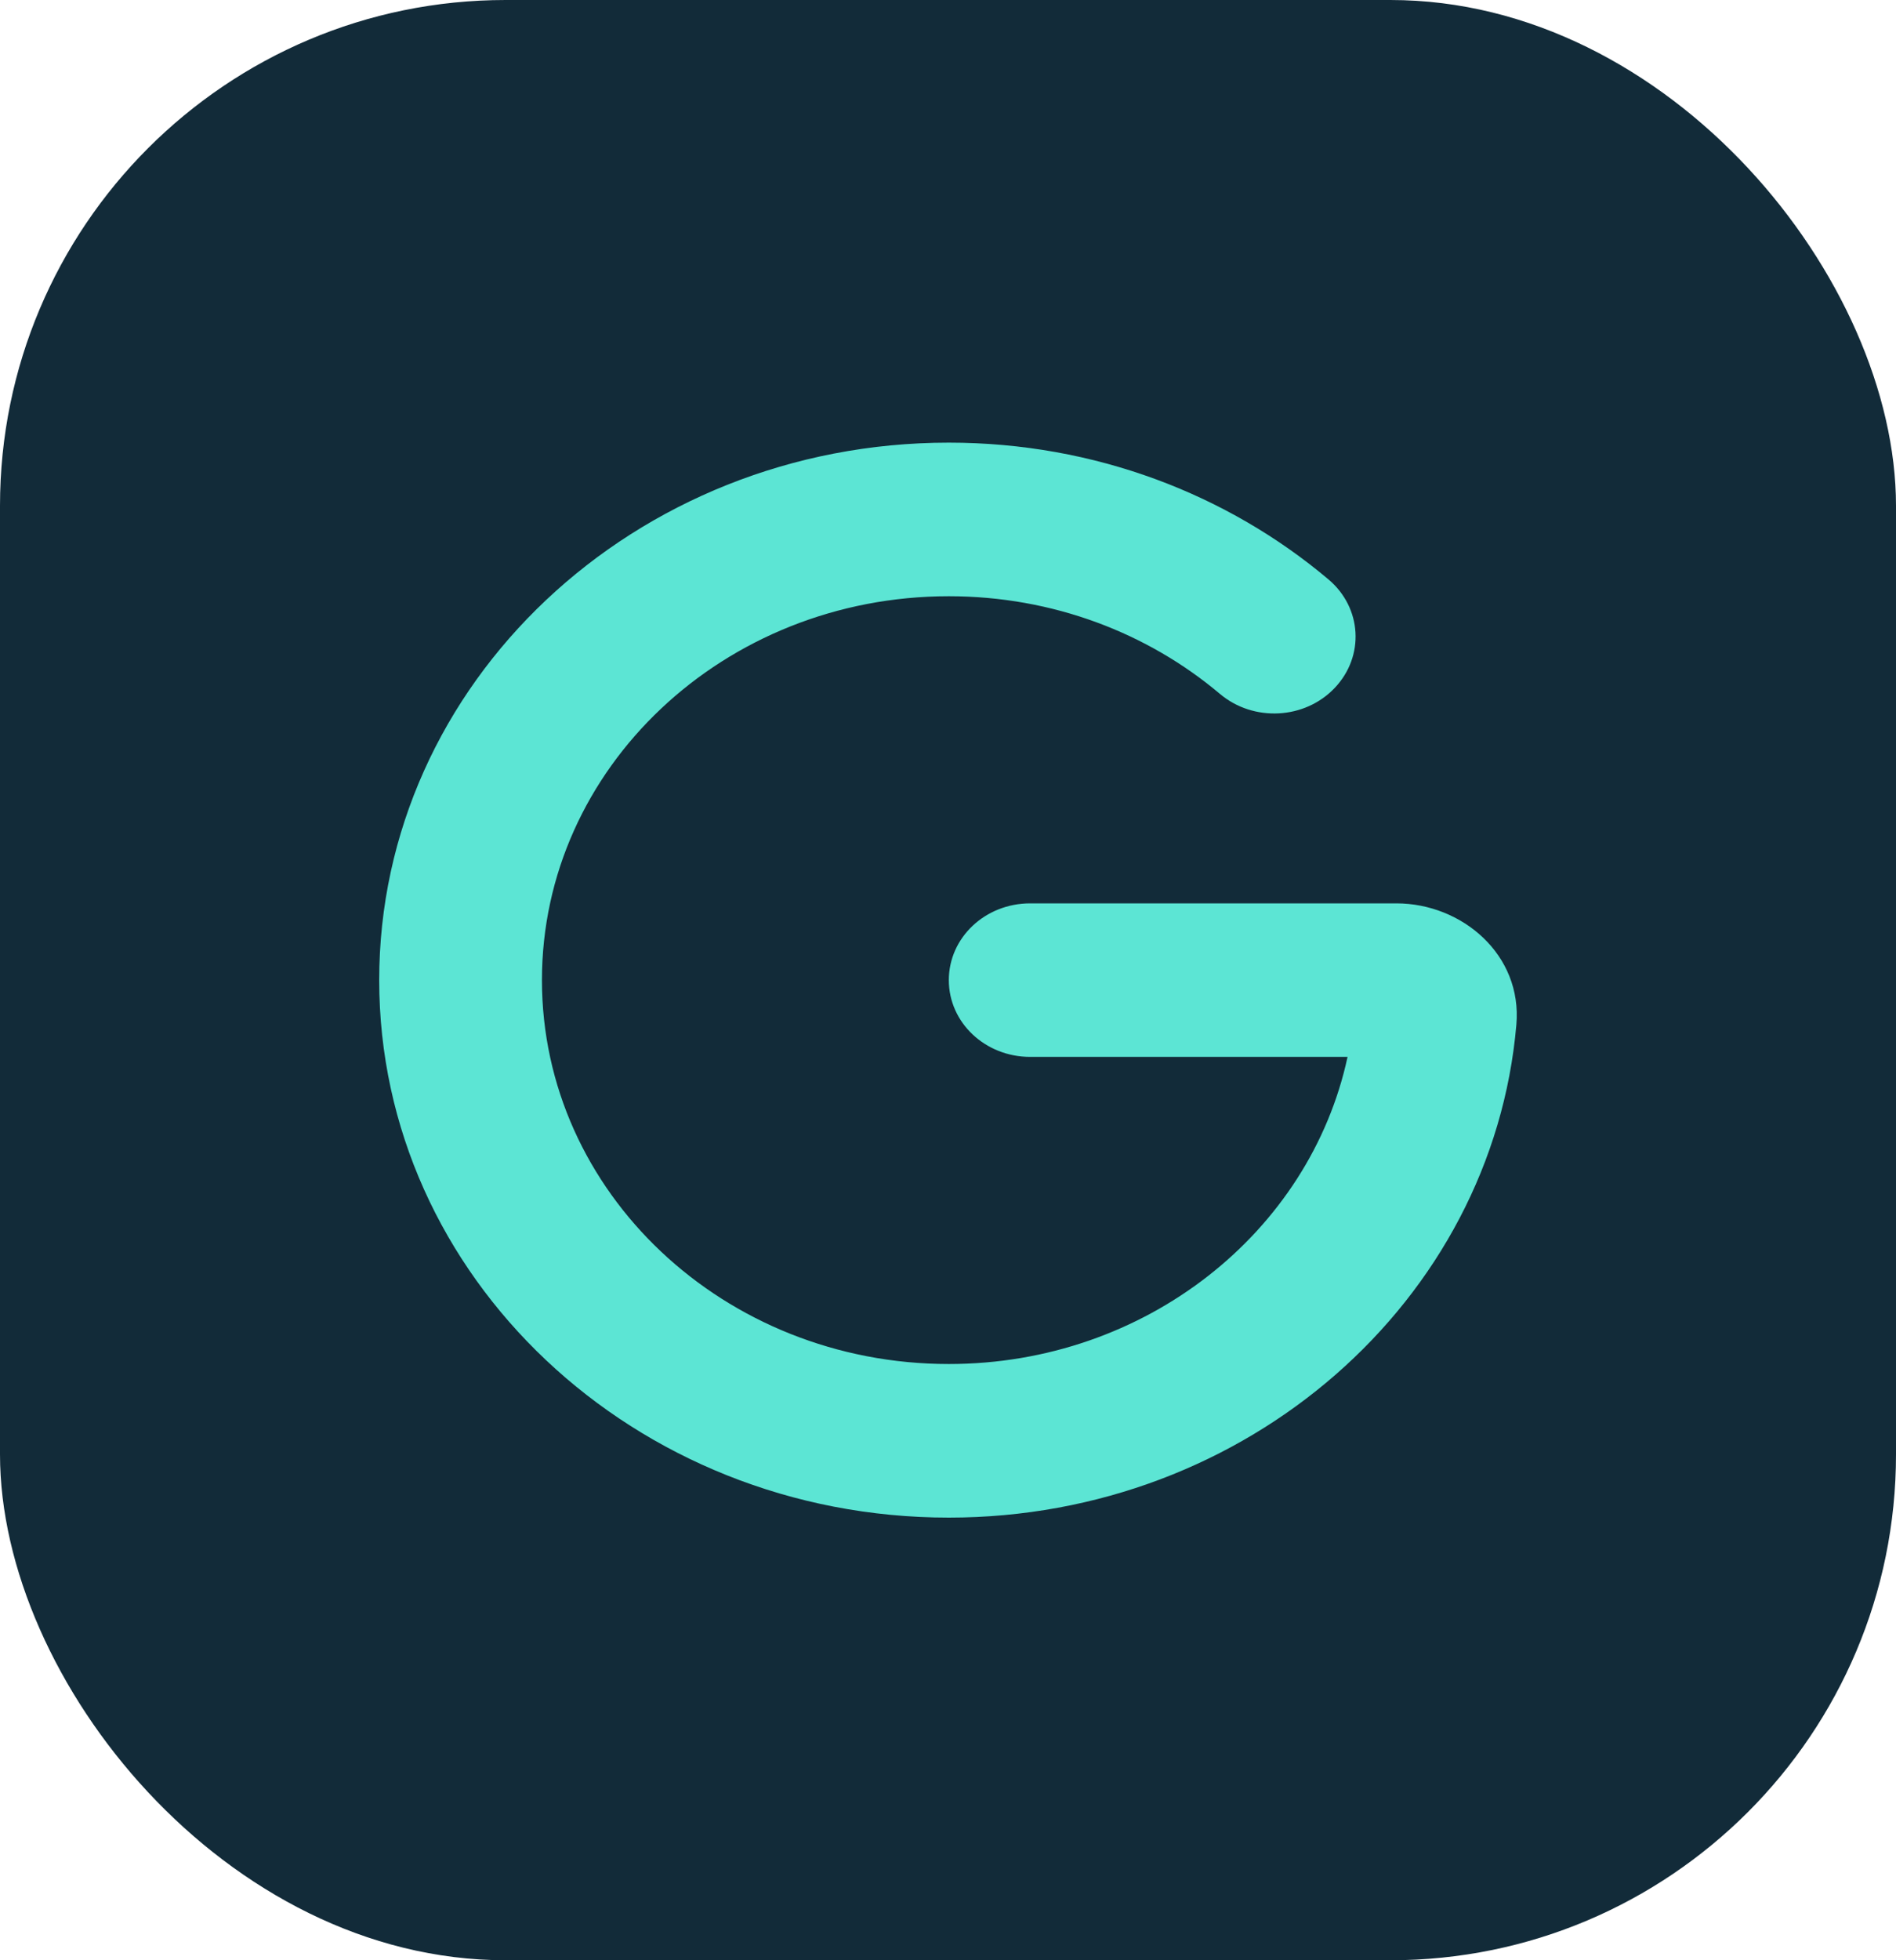 <svg width="30" height="31" viewBox="0 0 30 31" fill="none" xmlns="http://www.w3.org/2000/svg">
<rect width="30" height="31" rx="8" fill="#122B39"/>
<path d="M15.013 9.429C11.456 9.429 8.575 12.146 8.575 15.5C8.575 18.855 11.456 21.571 15.013 21.571C18.127 21.571 20.726 19.484 21.322 16.714H16.3C15.588 16.714 15.013 16.172 15.013 15.5C15.013 14.828 15.588 14.286 16.3 14.286H22.094C23.132 14.286 24.09 15.098 23.993 16.206C23.615 20.57 19.736 24 15.013 24C10.036 24 6 20.194 6 15.5C6 10.806 10.036 7 15.013 7C17.322 7 19.427 7.82 21.02 9.163C21.551 9.611 21.595 10.377 21.12 10.878C20.646 11.379 19.833 11.421 19.302 10.973C18.163 10.013 16.662 9.429 15.013 9.429Z" fill="#5CE5D4"/>
</svg>
